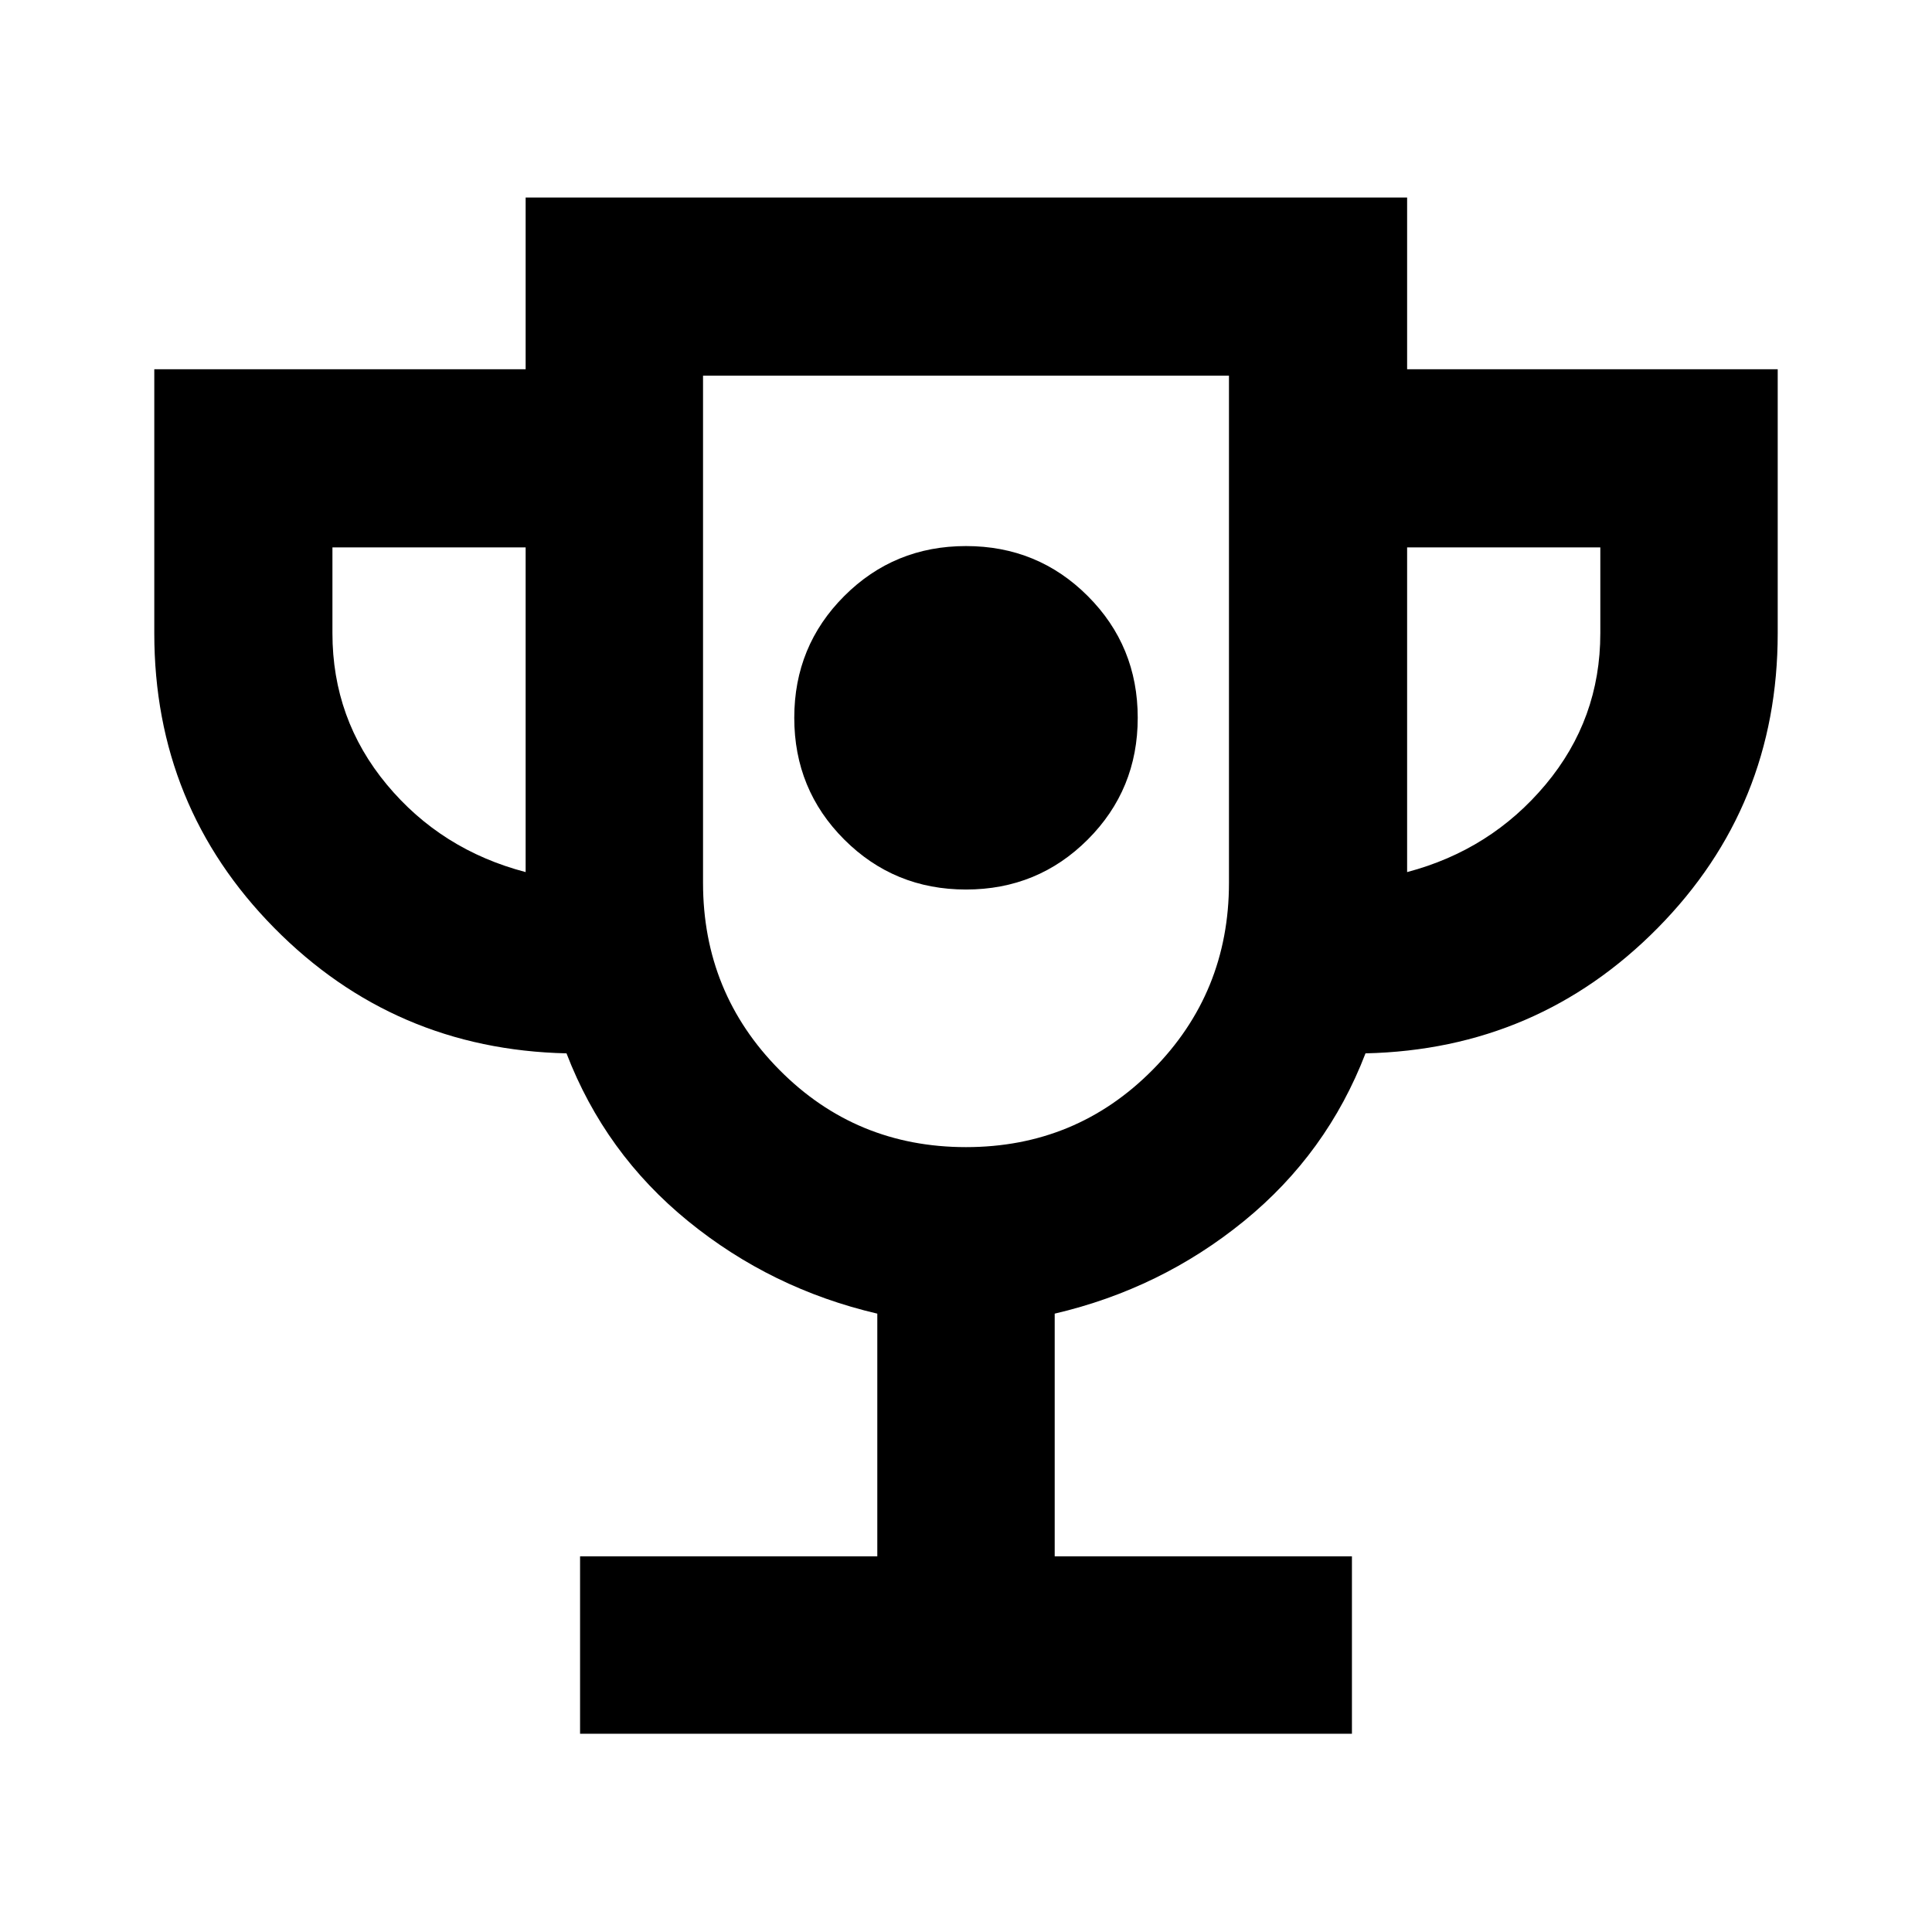 <svg xmlns="http://www.w3.org/2000/svg" height="40" viewBox="0 -960 960 960" width="40"><path d="M480-518q35.667 0 60.5-24.833 24.833-24.834 24.833-60.5 0-35.667-24.833-60.501-24.833-24.833-60.5-24.833t-60.5 24.833Q394.667-639 394.667-603.333q0 35.666 24.833 60.5Q444.333-518 480-518ZM288.232-98.52v-88.146h147.695V-307.26q-52.71-12.319-94.014-45.964-41.305-33.645-60.421-83.37-85.638-1.927-145.233-62.328-59.594-60.402-59.594-146.411v-131.19h184.523v-85.333h438.001v85.333h184.146v131.19q0 86.009-59.594 146.411-59.595 60.401-145.233 62.328-19.116 49.725-60.421 83.37-41.304 33.645-94.014 45.964v120.594h147.695v88.145H288.232Zm-27.044-428.147V-688h-96.001v42.667q0 42.666 27 75.166t69.001 43.5ZM480-390q54.667 0 92.667-38.333 38-38.334 38-93v-252.001H349.333v252.001q0 54.666 38 93Q425.333-390 480-390Zm219.189-136.667q41.624-11 68.812-43.5 27.189-32.5 27.189-75.166V-688h-96.001v161.333ZM480-582Z"/></svg>